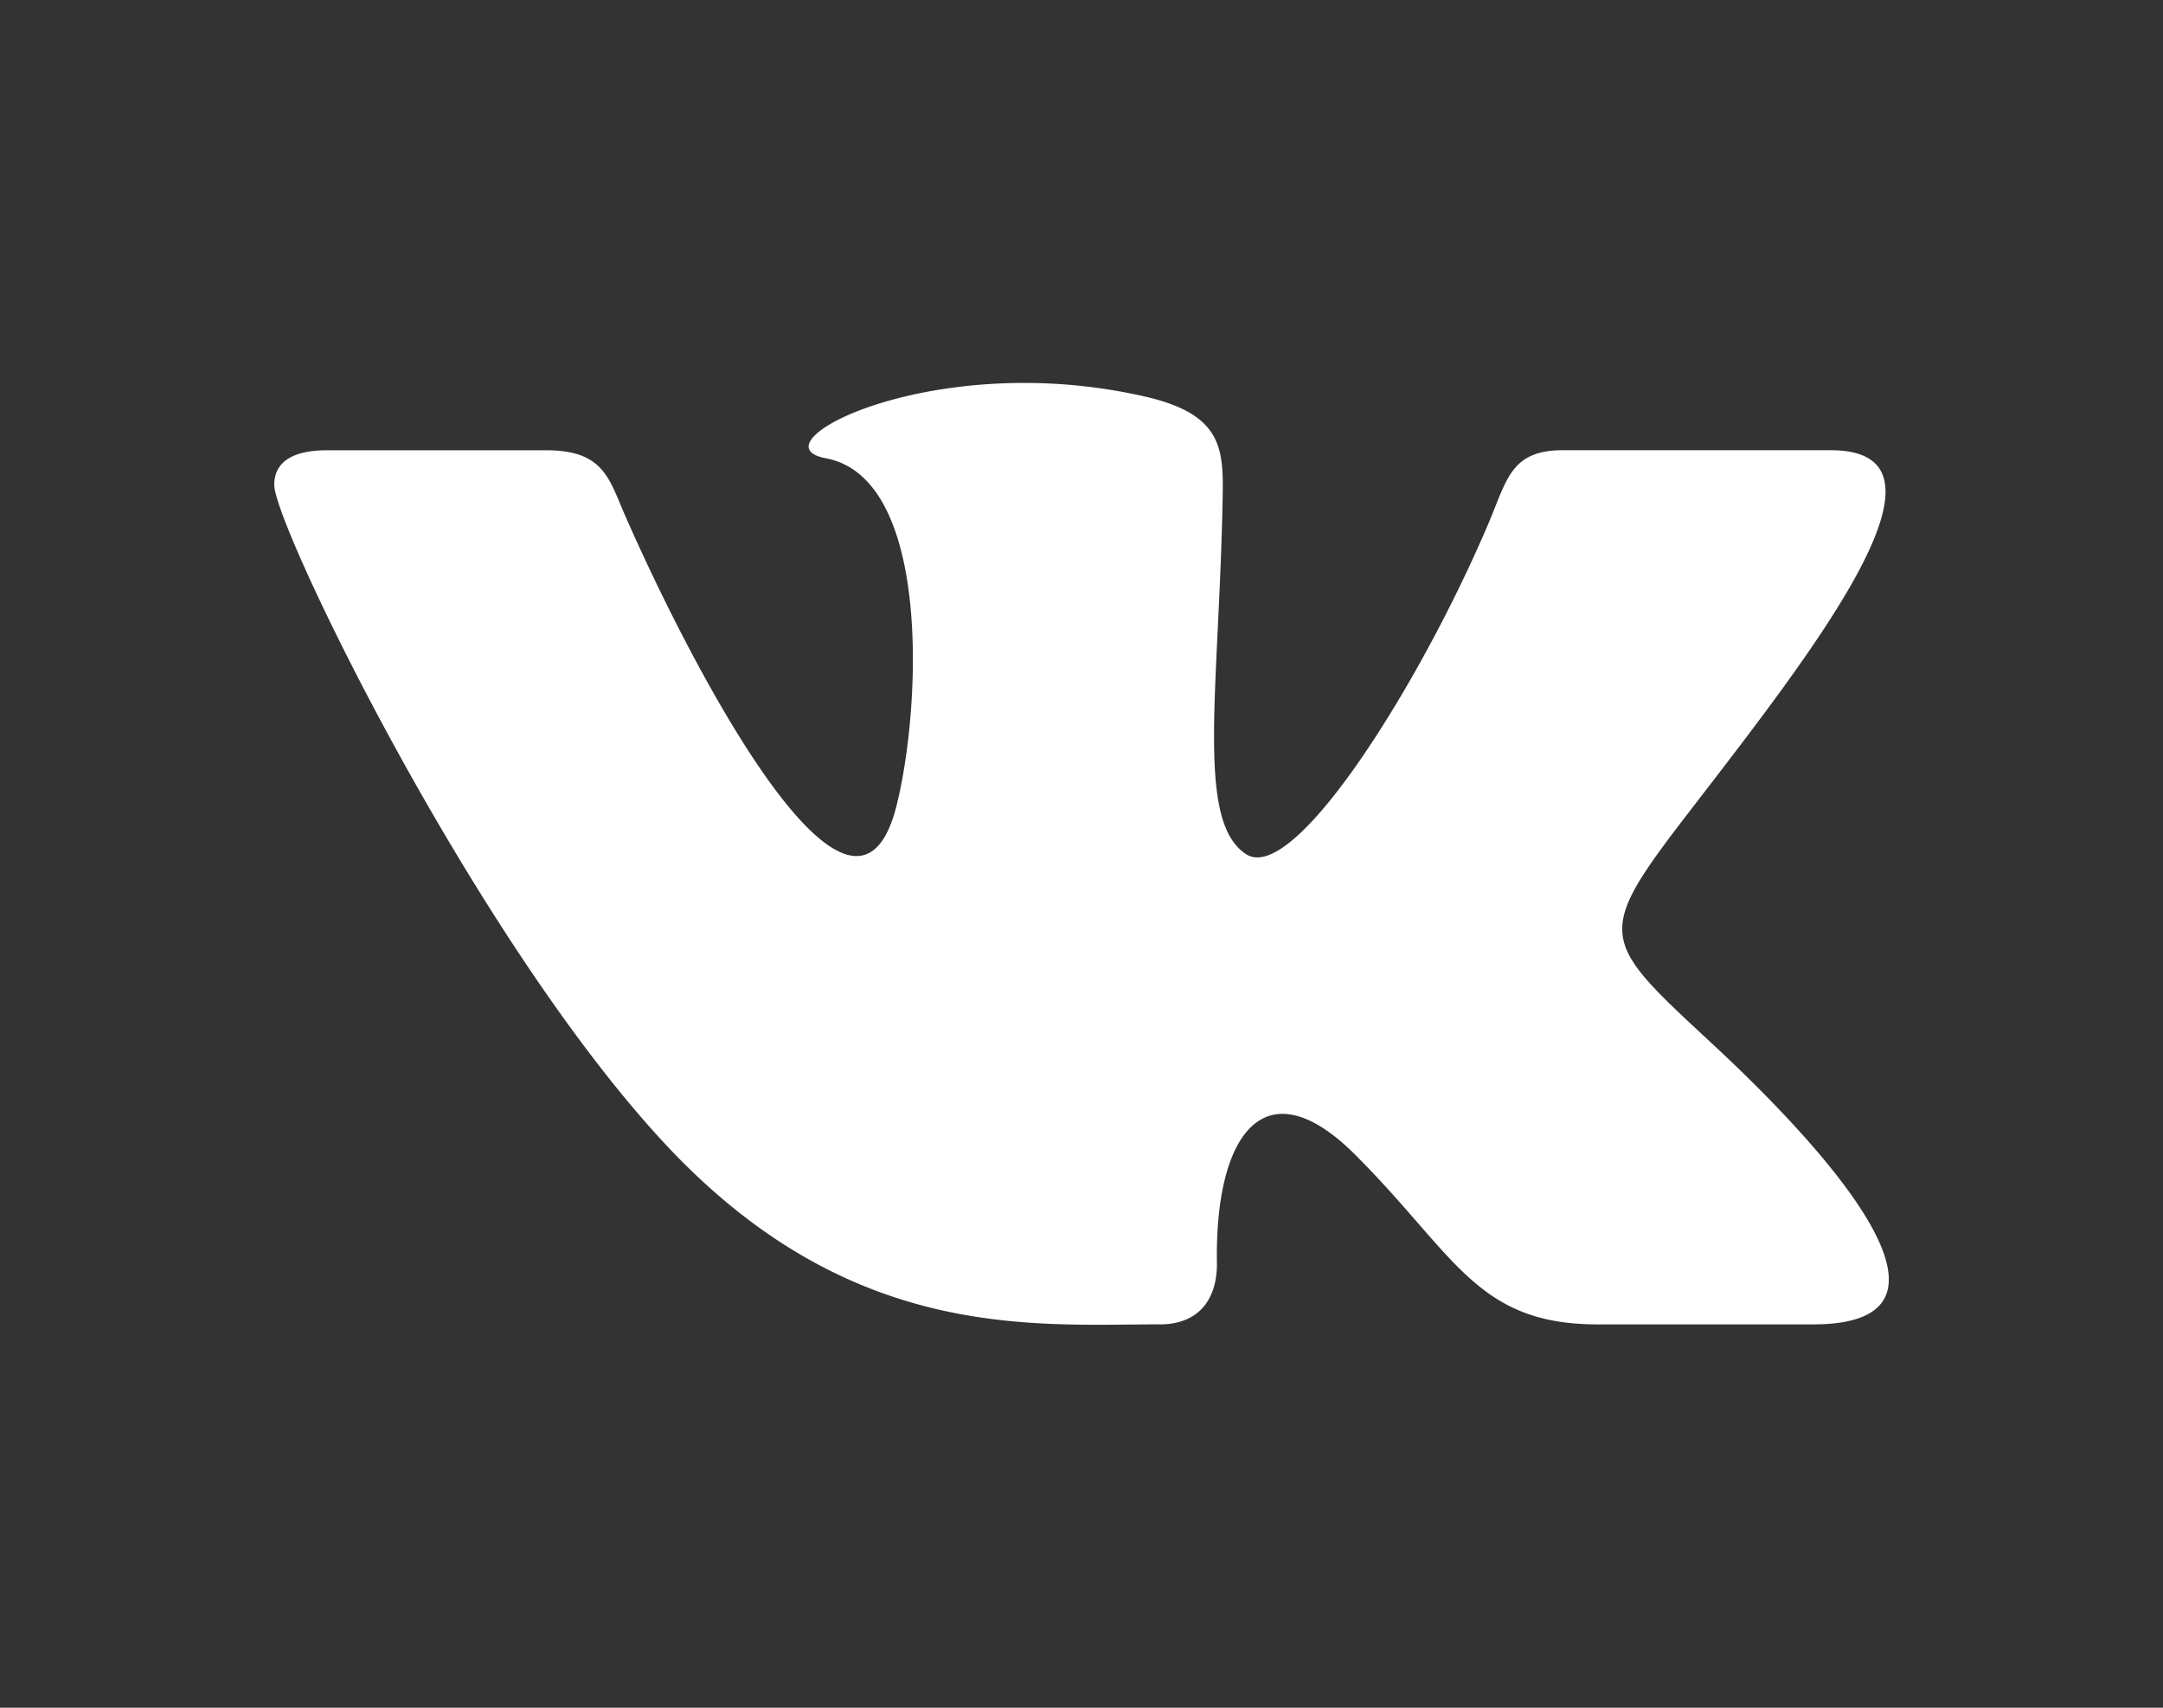 <svg width="38" height="30" fill="none" xmlns="http://www.w3.org/2000/svg"><rect width="100%" height="100%" fill="#333333" stroke="none"/><path d="M20.373 23.266c.72 0 1.014-.48 1.006-1.082-.037-2.265.844-3.485 2.433-1.895 1.759 1.758 2.123 2.977 4.258 2.977h3.782c.955 0 1.331-.308 1.331-.79 0-1.02-1.68-2.82-3.102-4.14-1.993-1.85-2.086-1.894-.37-4.12 2.128-2.765 4.913-6.307 2.45-6.307h-4.705c-.912 0-.979.514-1.304 1.28-1.176 2.774-3.41 6.367-4.259 5.817-.887-.573-.48-2.844-.414-6.218.018-.89.013-1.502-1.348-1.818a9.537 9.537 0 00-2.138-.243c-2.686 0-4.54 1.127-3.486 1.323 1.856.346 1.678 4.363 1.245 6.098-.754 3.02-3.588-2.392-4.768-5.088-.285-.647-.373-1.15-1.389-1.15H5.748c-.581 0-.93.188-.93.609 0 .711 3.498 7.942 6.838 11.546 3.257 3.516 6.476 3.2 8.717 3.2z" fill="#fff"/></svg>